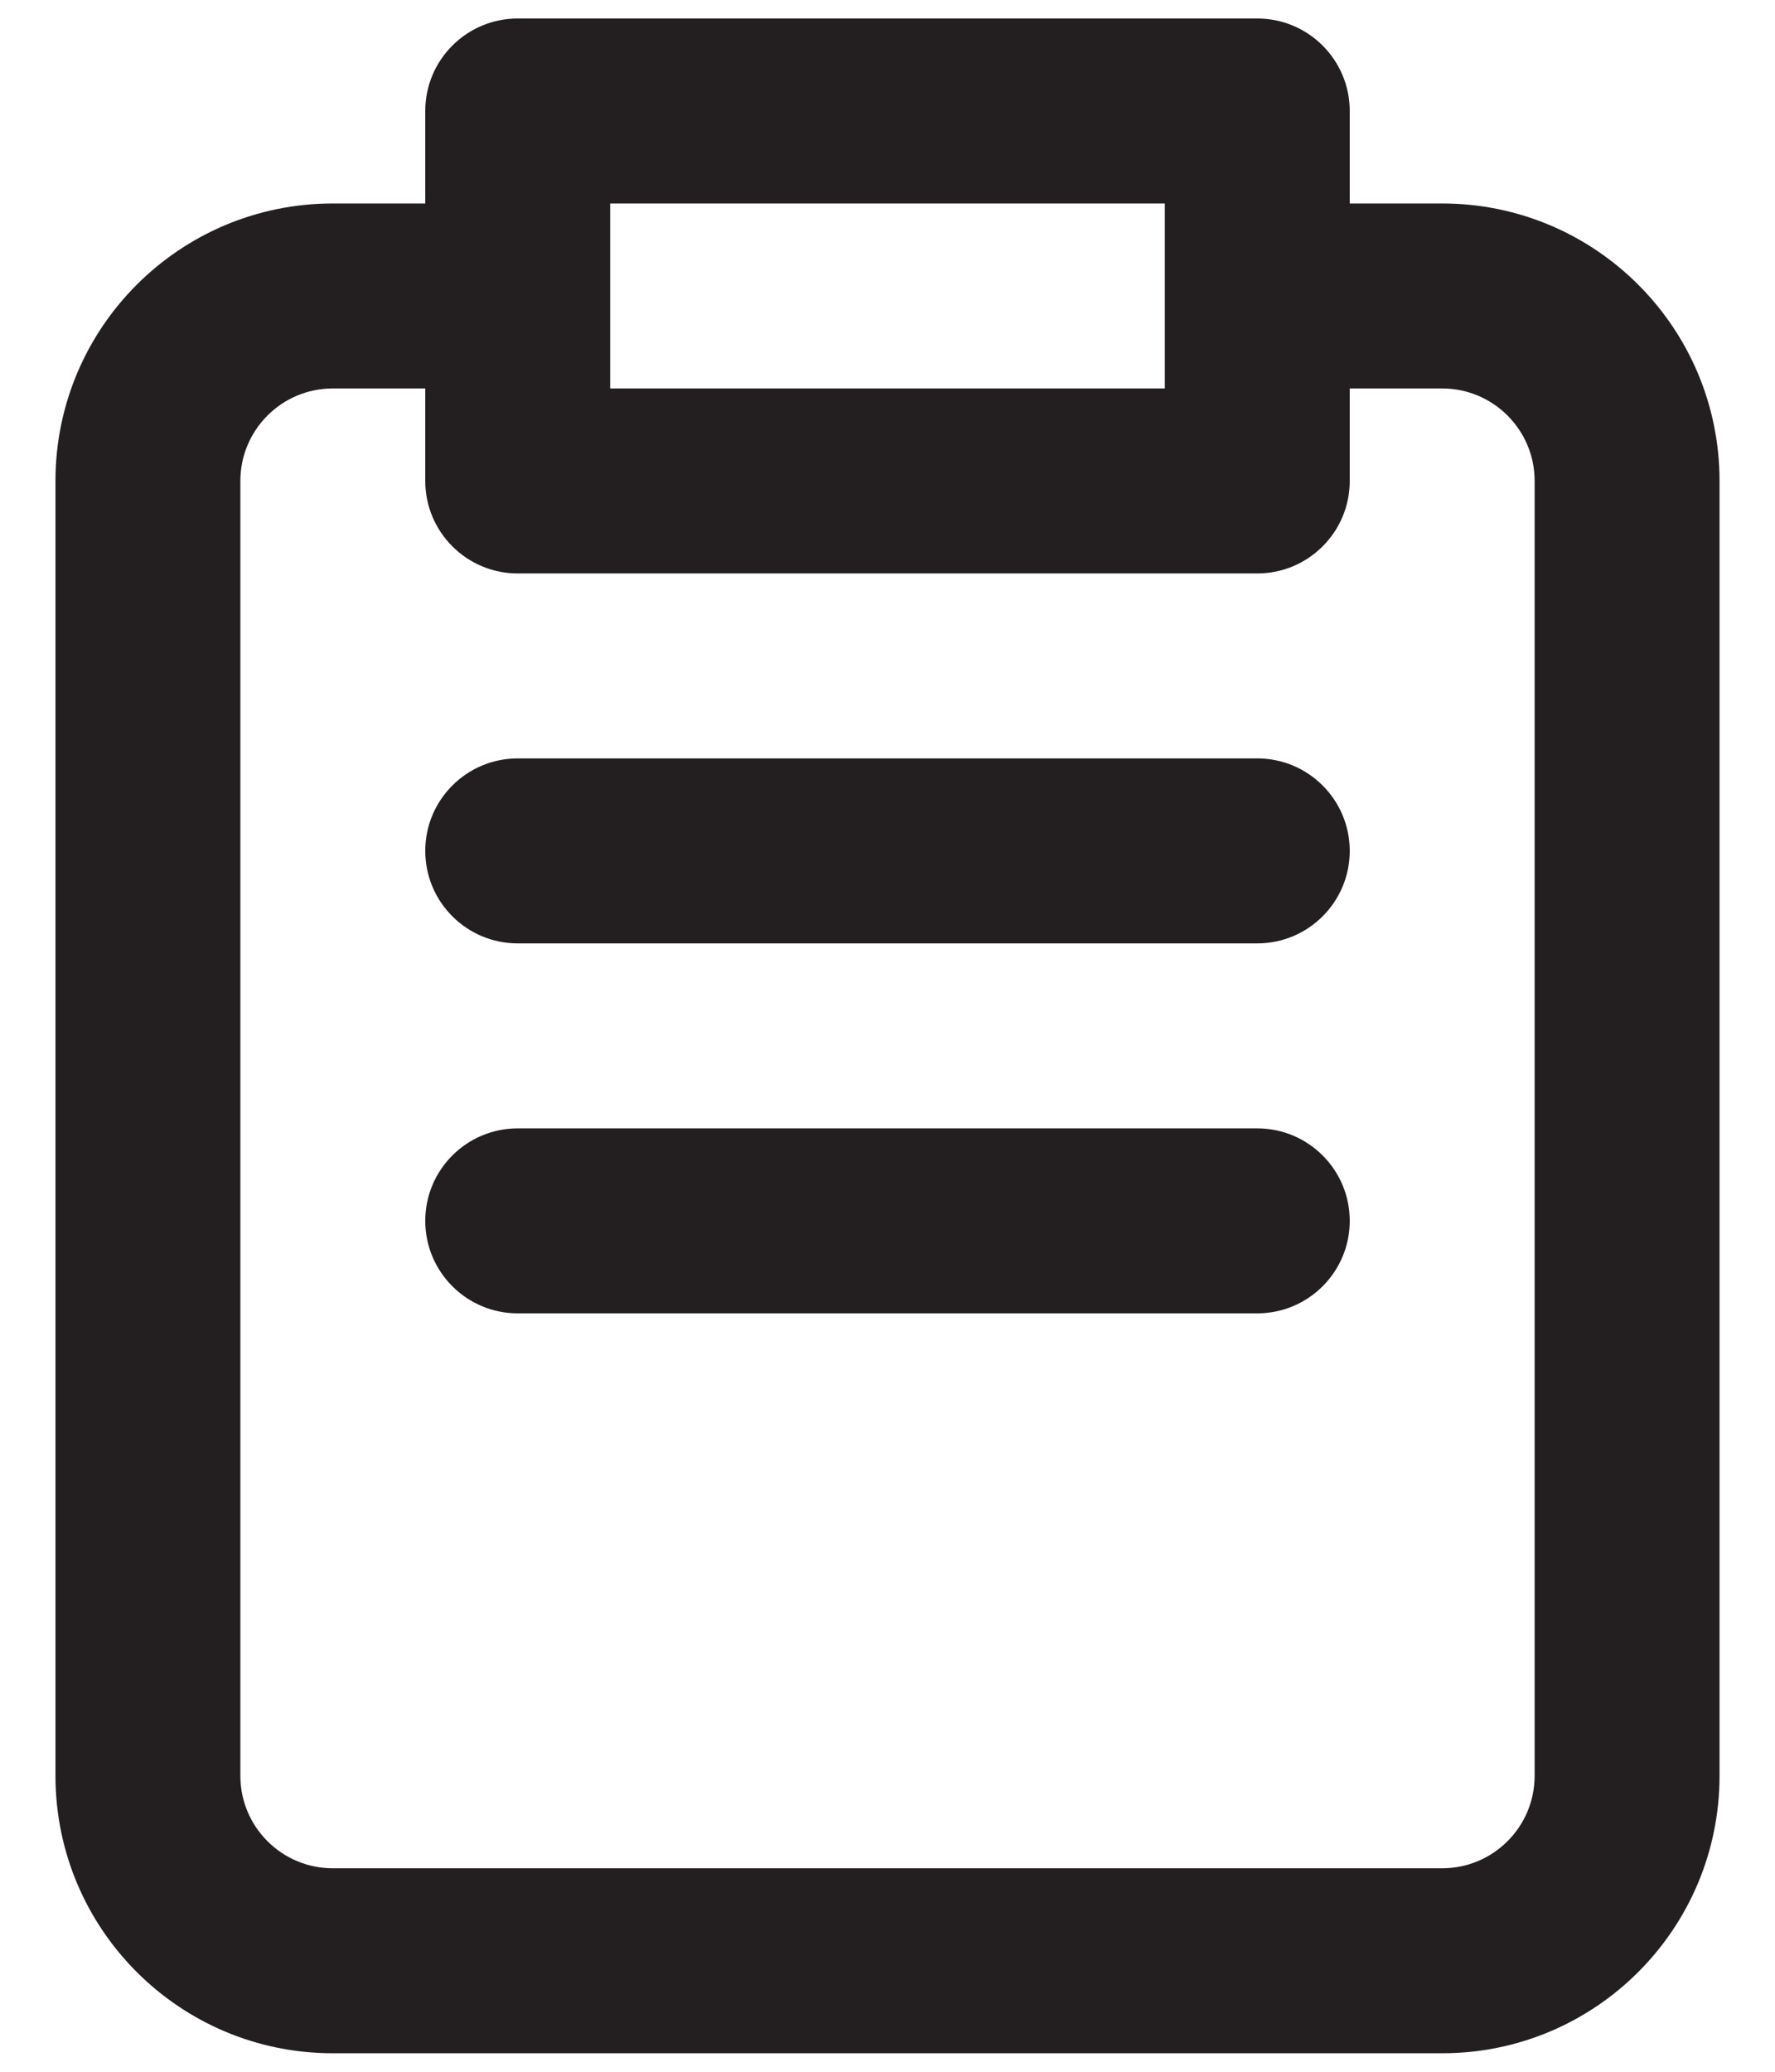 <svg width="24" height="28" viewBox="0 0 24 28" fill="none" xmlns="http://www.w3.org/2000/svg">
<path d="M5.75 11.5C5.75 10.81 6.31 10.25 7 10.25H17C17.69 10.25 18.25 10.81 18.25 11.5C18.25 12.19 17.69 12.75 17 12.75H7C6.31 12.75 5.75 12.19 5.75 11.5Z" fill="#231F20"/>
<path d="M7 15.25C6.31 15.25 5.75 15.81 5.75 16.5C5.75 17.19 6.31 17.75 7 17.75H17C17.69 17.75 18.25 17.19 18.25 16.5C18.25 15.81 17.69 15.25 17 15.25H7Z" fill="#231F20"/>
<path fill-rule="evenodd" clip-rule="evenodd" d="M7 0.25C6.31 0.25 5.75 0.81 5.75 1.5V2.75H4.5C2.429 2.75 0.75 4.429 0.75 6.5V24C0.75 26.071 2.429 27.75 4.5 27.75H19.5C21.571 27.75 23.25 26.071 23.25 24V6.5C23.25 4.429 21.571 2.75 19.5 2.75H18.25V1.5C18.25 0.81 17.69 0.25 17 0.25H7ZM18.25 5.25V6.5C18.25 7.19 17.69 7.75 17 7.75H7C6.31 7.75 5.75 7.19 5.75 6.5V5.25H4.5C3.81 5.25 3.25 5.81 3.25 6.5V24C3.25 24.69 3.81 25.25 4.5 25.25H19.5C20.19 25.25 20.75 24.69 20.75 24V6.5C20.75 5.81 20.19 5.25 19.5 5.25H18.25ZM8.25 5.25V2.75H15.75V5.25H8.25Z" fill="#231F20"/>
</svg>

